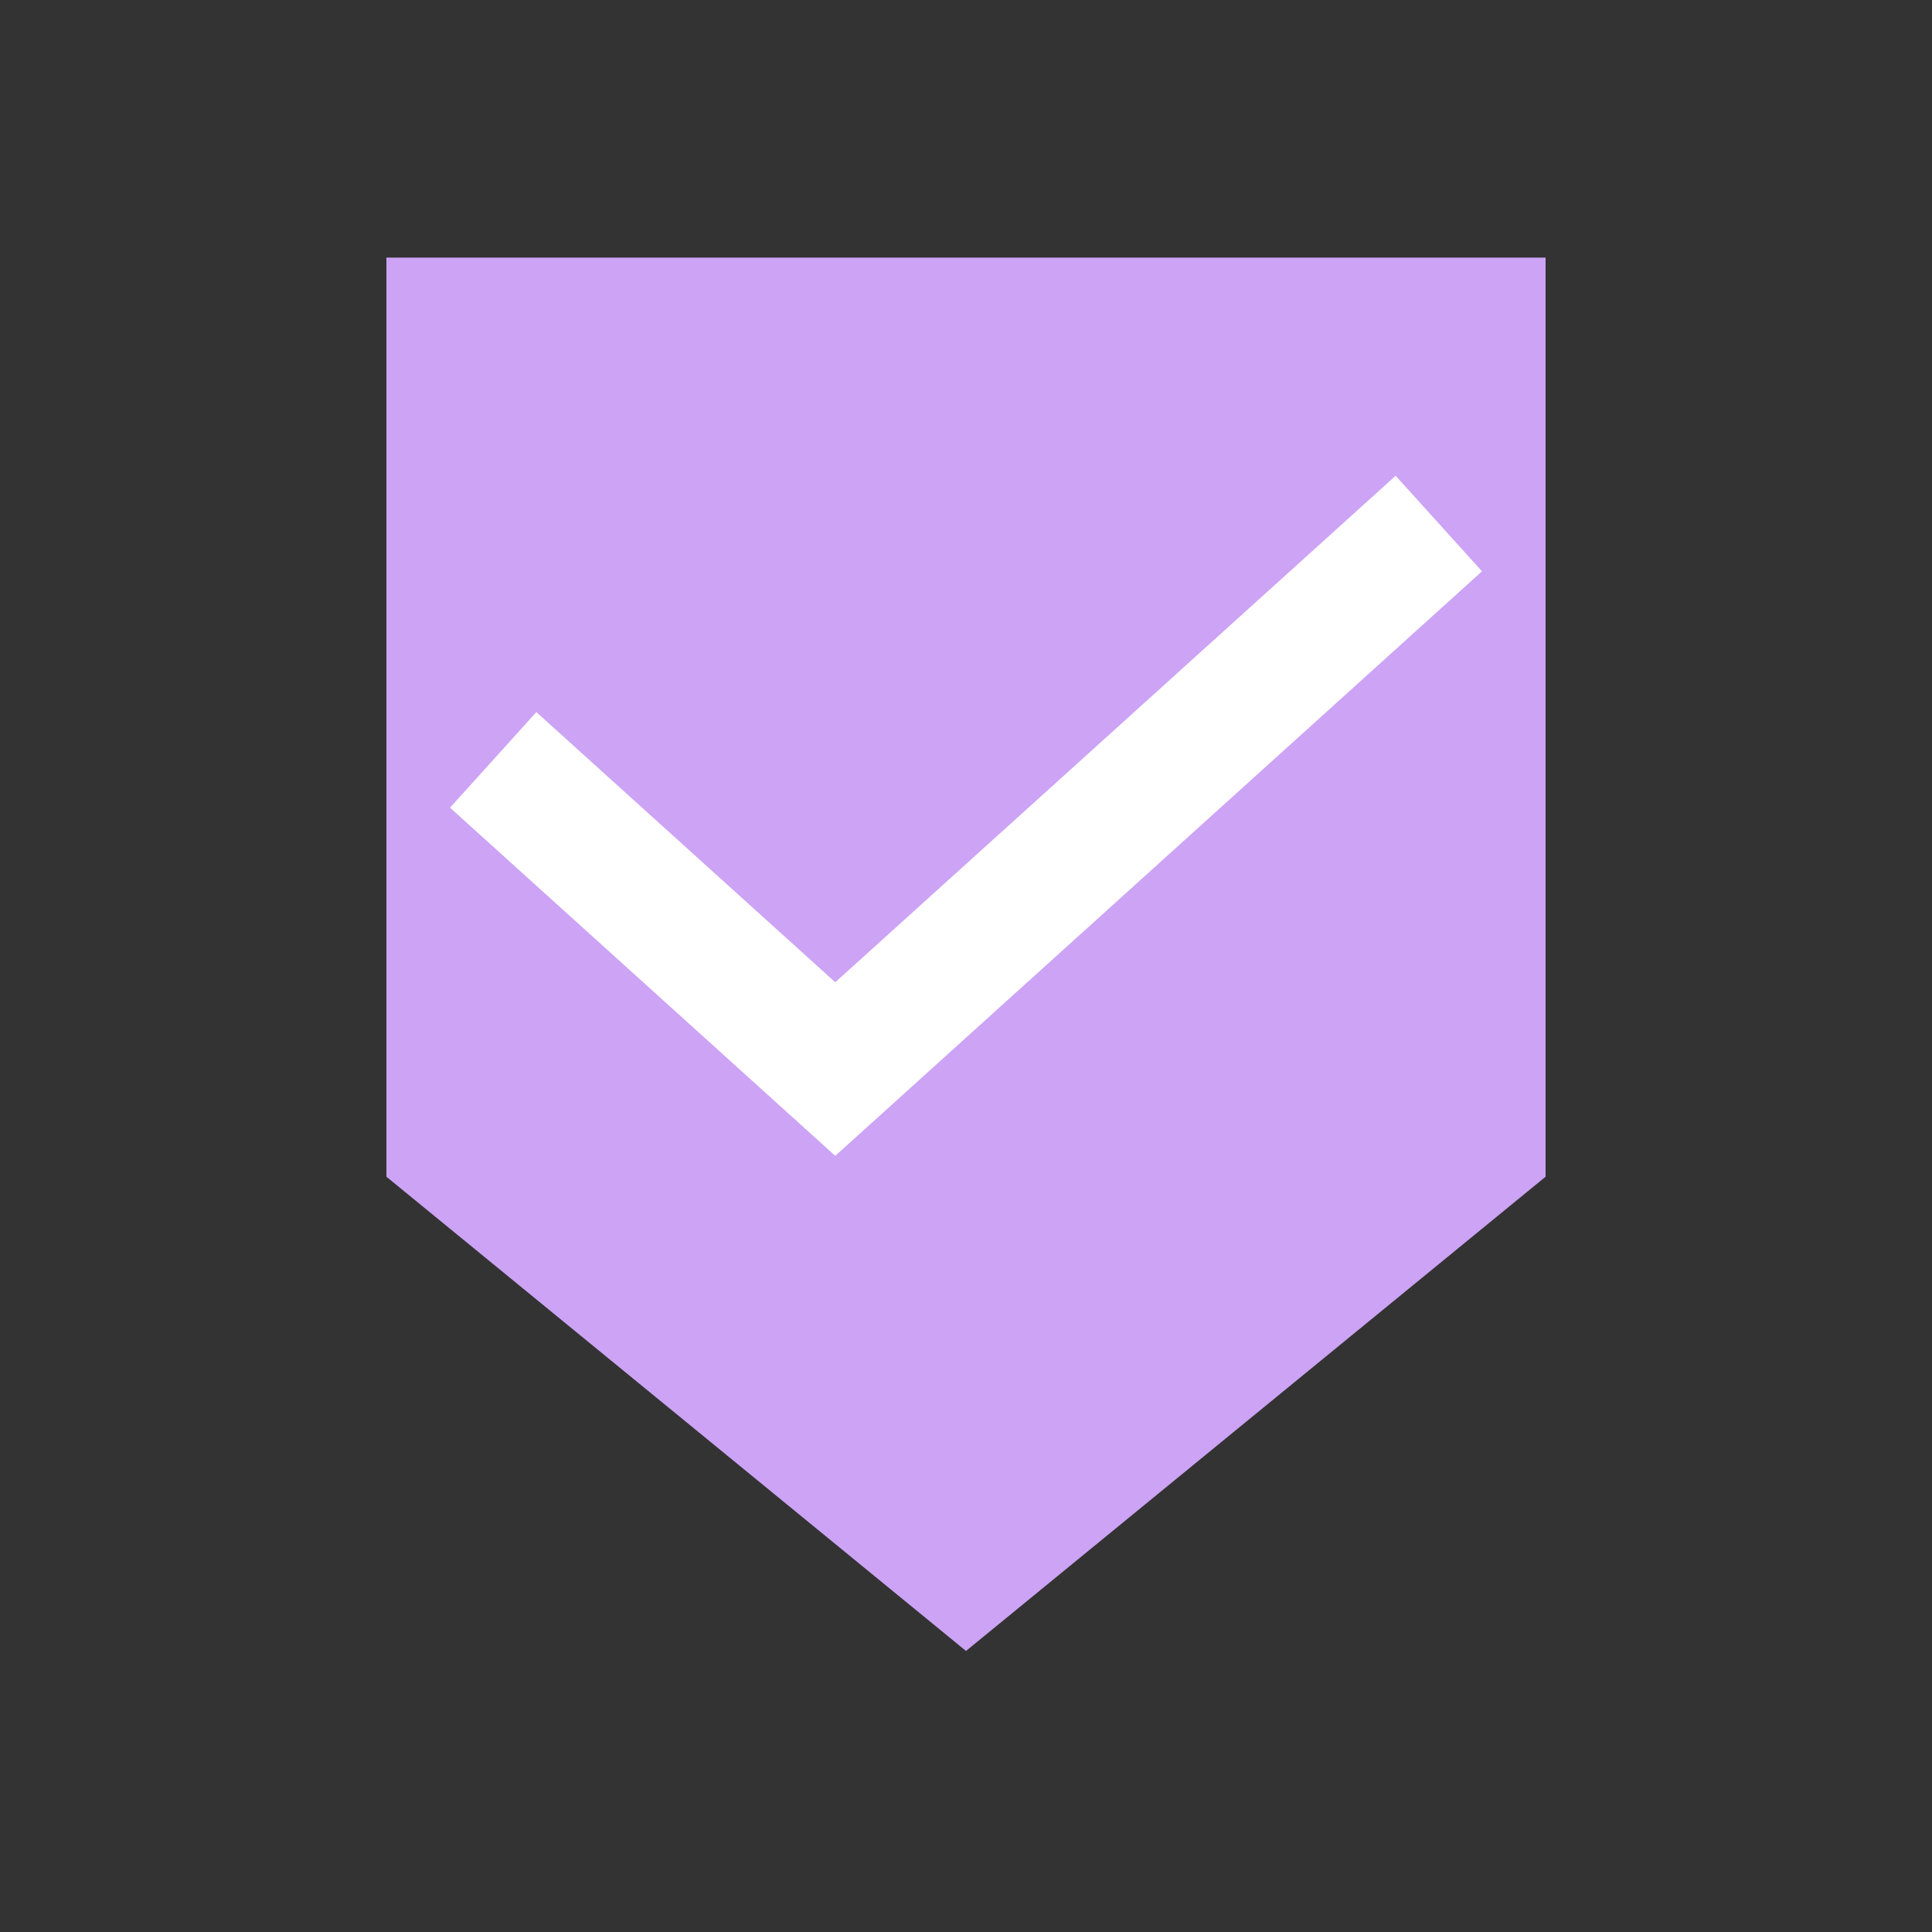 <svg width="15" height="15" viewBox="0 0 15 15" fill="none" xmlns="http://www.w3.org/2000/svg">
<rect x="0" y="0" width="15" height="15" fill="#333333" stroke="none"/>
<path d="M12 2V9.136L7.5 12.818L3 9.136V2H12Z" fill="#CCA3F5"/>
<path d="M4.2 6.235L6.485 8.3L10.8 4.4" stroke="white" stroke-linecap="square"/>
</svg>
